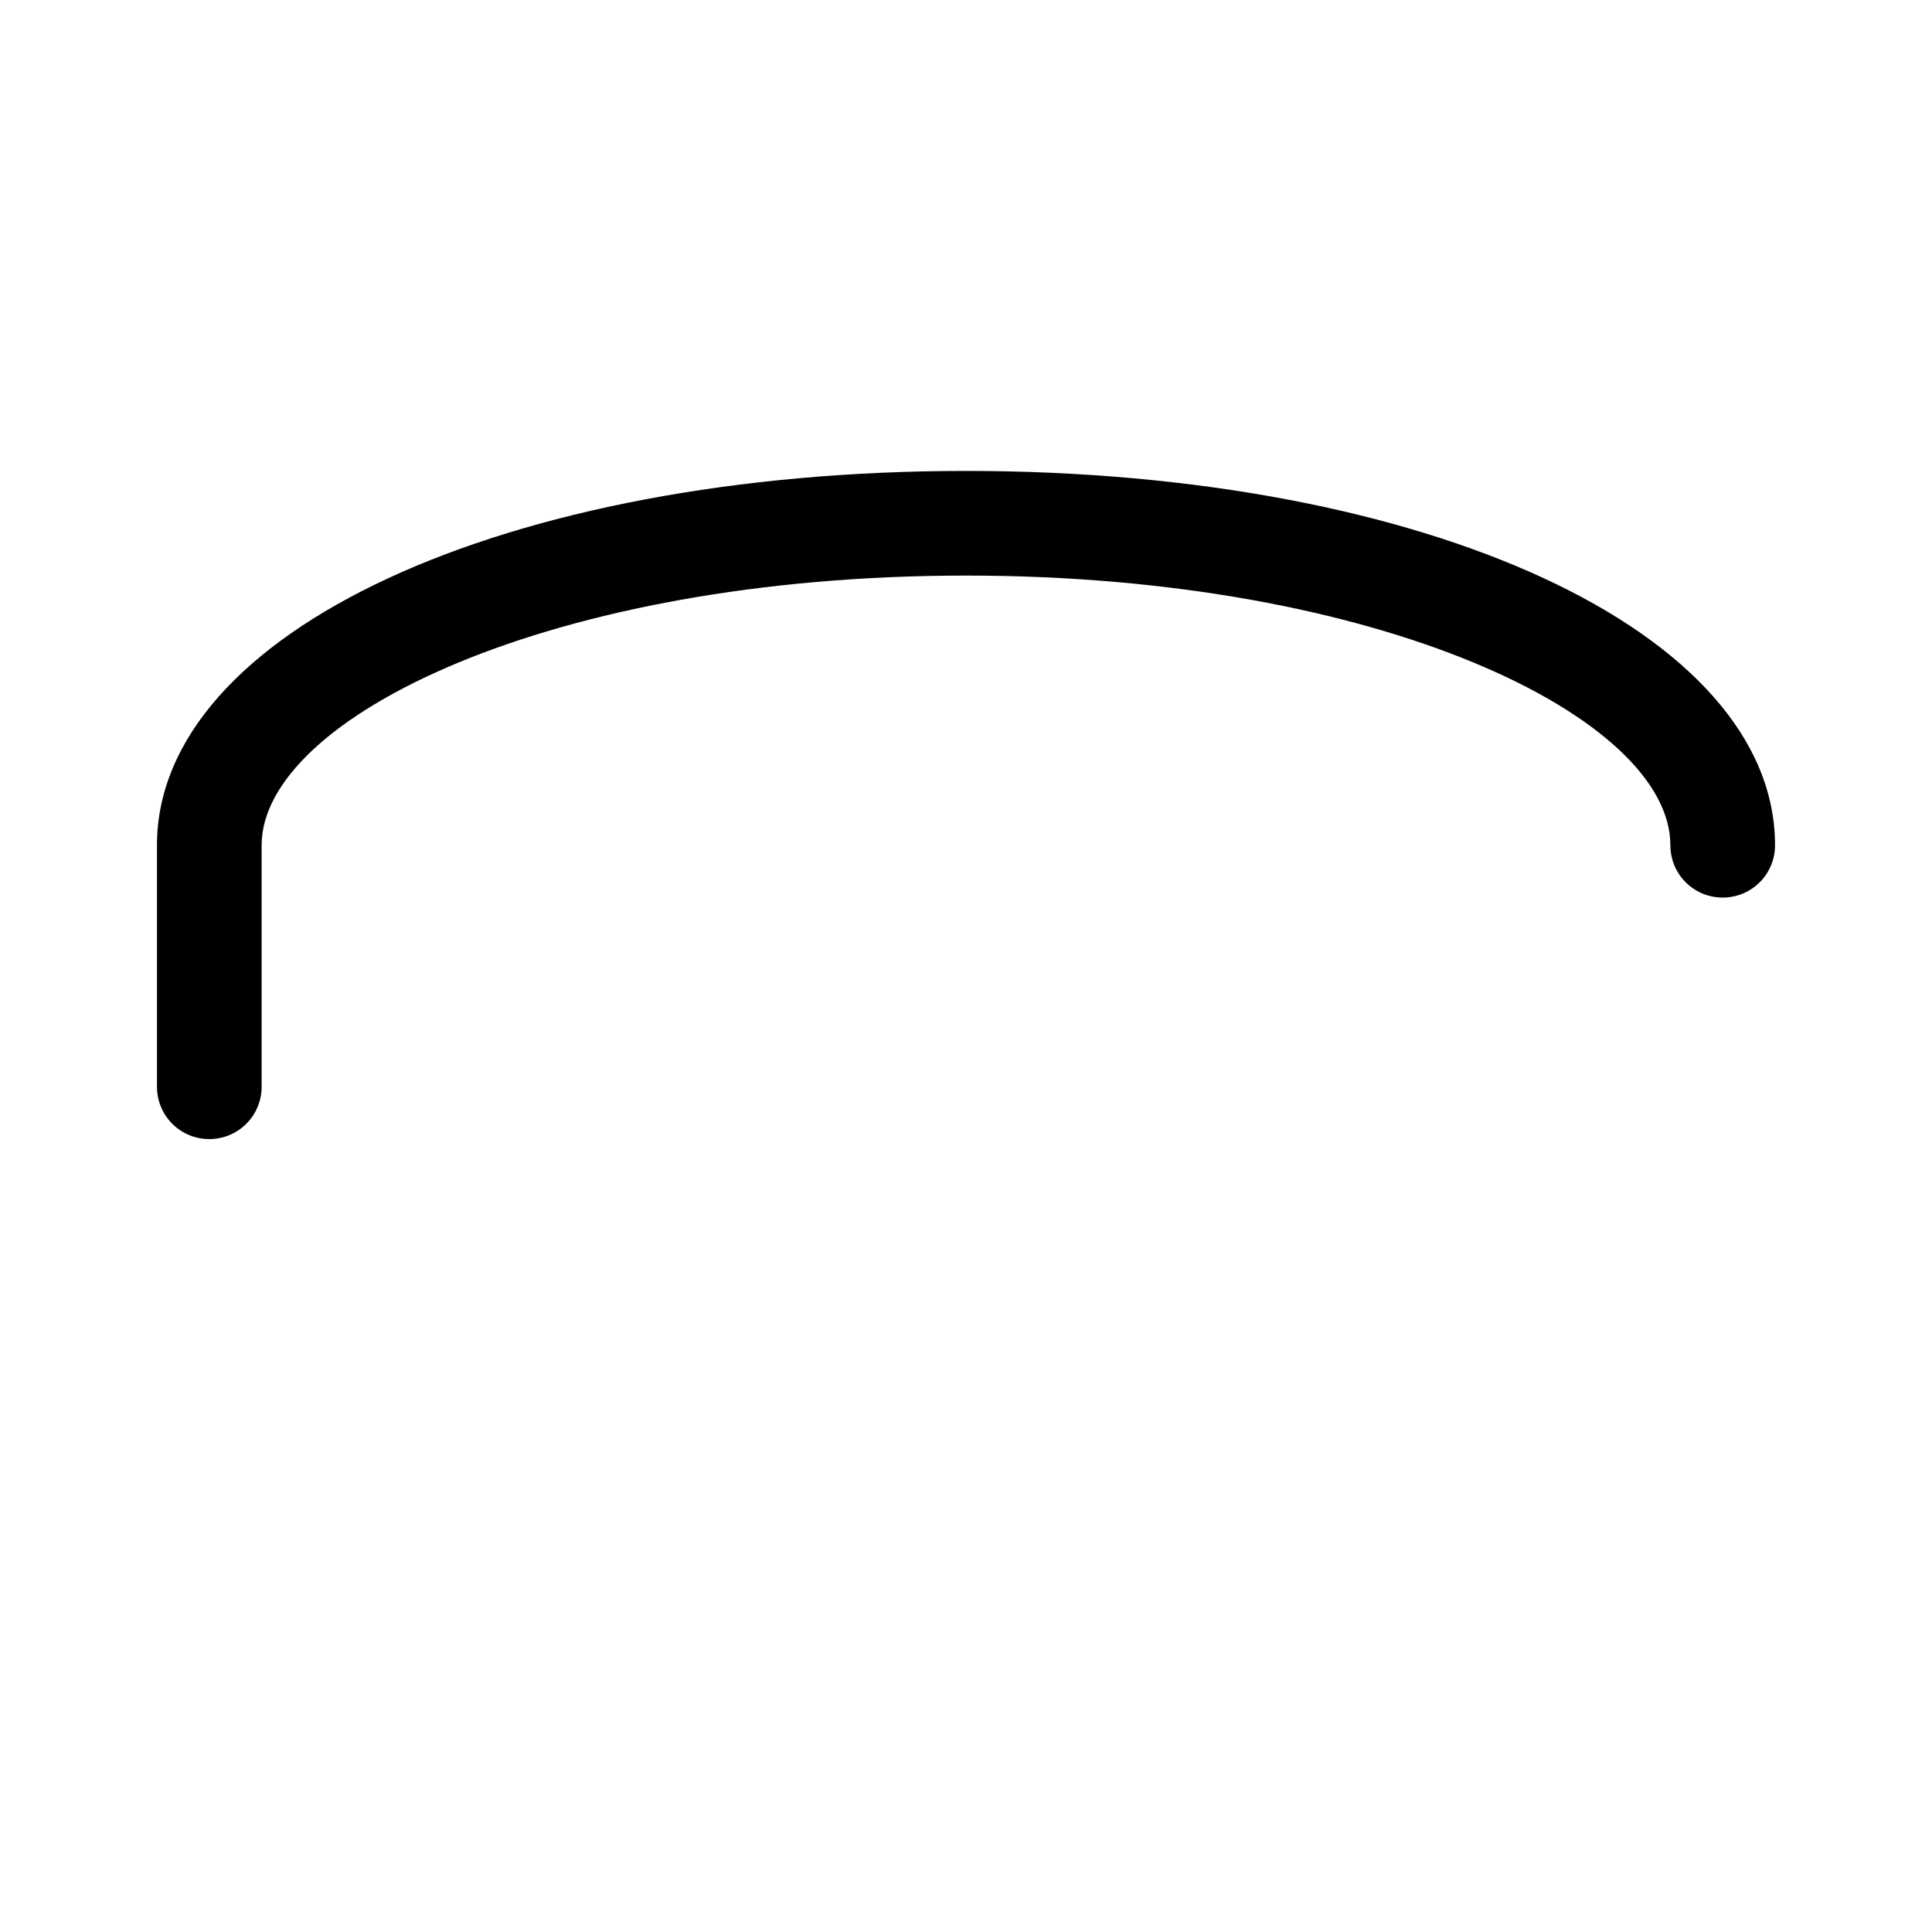 <?xml version="1.0" encoding="UTF-8"?>
<svg id="FL" xmlns="http://www.w3.org/2000/svg" viewBox="0 0 24 24">
  <path d="M2.6,14.15c-.36,0-.65-.29-.65-.65v-3c0-2.65,4.32-4.65,10.05-4.65s10.05,2,10.05,4.65c0,.36-.29.65-.65.65s-.65-.29-.65-.65c0-1.58-3.59-3.35-8.75-3.35s-8.75,1.77-8.75,3.35v3c0,.36-.29.65-.65.65Z"/>
</svg>